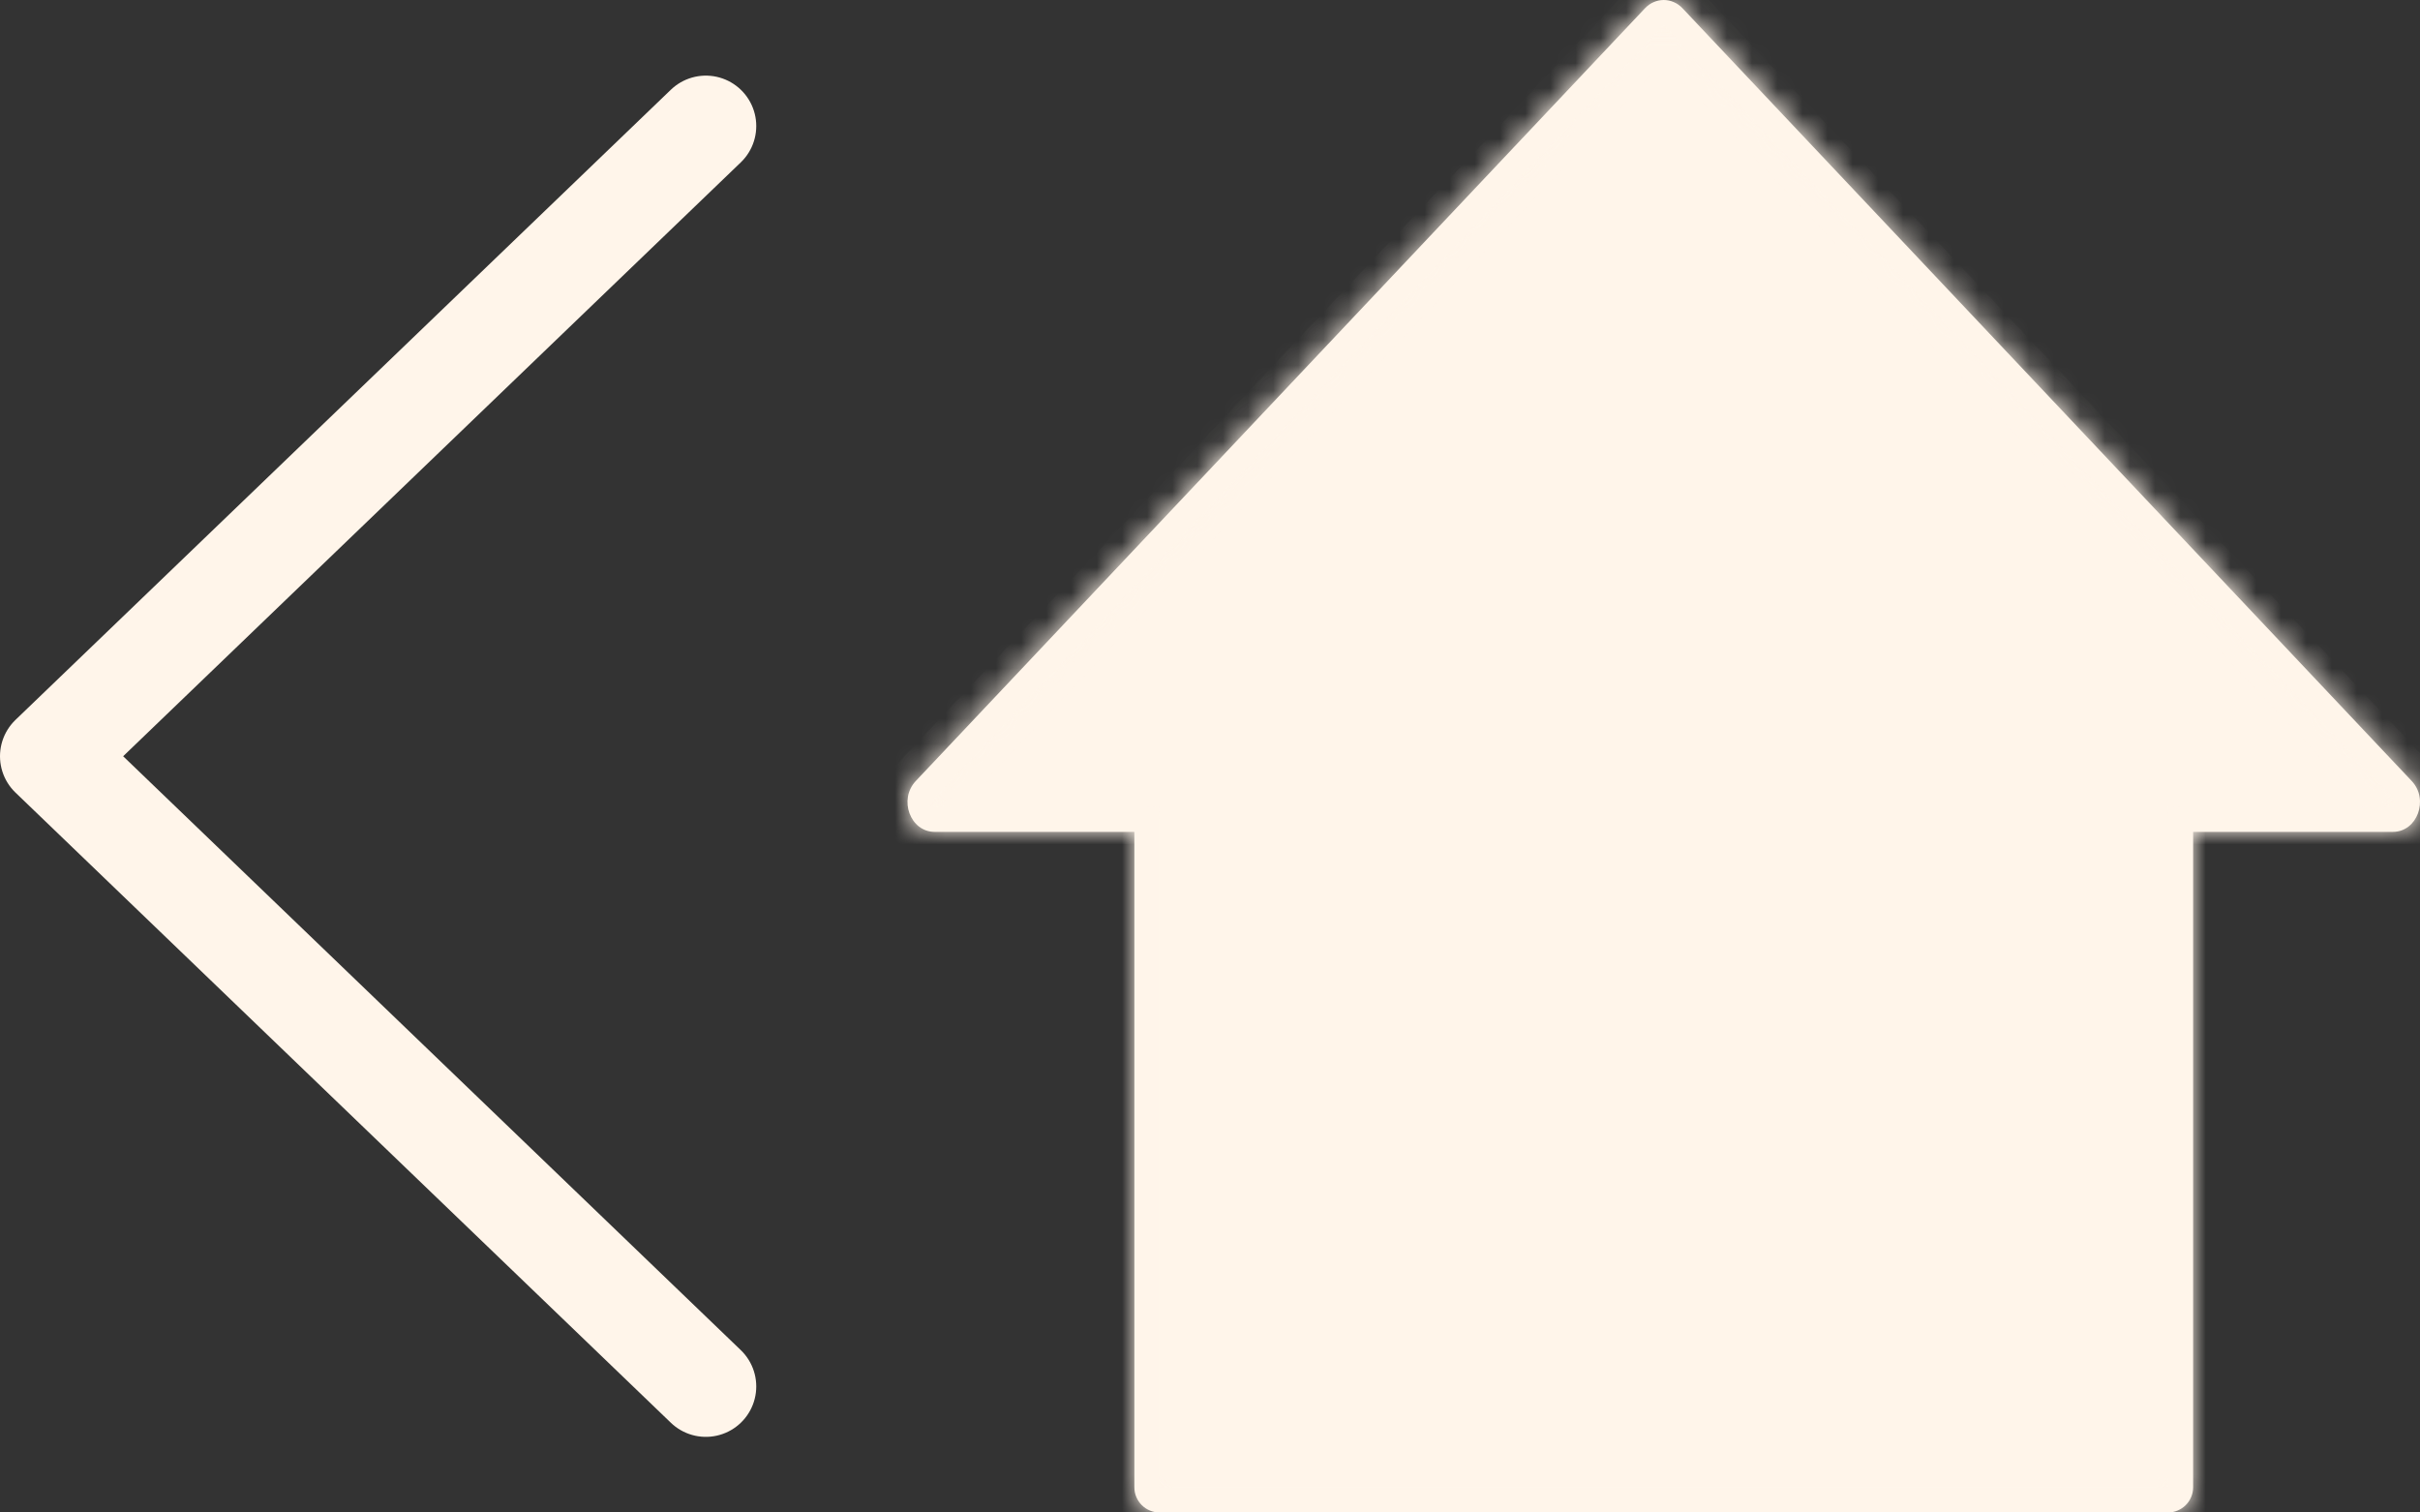 <svg width="96" height="60" viewBox="0 0 96 60" fill="none" xmlns="http://www.w3.org/2000/svg">
<rect x="0" y="0" width="96" height="60" fill="#333333" stroke="none"/>
<g clip-path="url(#clip0_192_36)">
<path fill-rule="evenodd" clip-rule="evenodd" d="M66.746 0.33C66.33 -0.11 65.67 -0.11 65.254 0.33L36.329 30.982C35.636 31.716 36.111 33 37.075 33H45V59C45 59.552 45.448 60 46 60H86C86.552 60 87 59.552 87 59V33H94.925C95.889 33 96.364 31.716 95.671 30.982L66.746 0.33Z" fill="#FFF5EA"/>
<mask id="mask0_192_36" style="mask-type:luminance" maskUnits="userSpaceOnUse" x="36" y="0" width="60" height="60">
<path d="M45.5 32.5V33V59C45.5 59.276 45.724 59.5 46 59.5H86C86.276 59.5 86.5 59.276 86.5 59V33V32.5H87H94.925C95.156 32.5 95.355 32.352 95.451 32.093C95.546 31.833 95.506 31.536 95.308 31.326L66.382 0.674C66.382 0.674 66.382 0.674 66.382 0.674C66.164 0.442 65.836 0.442 65.618 0.674L45.5 32.5ZM45.5 32.5H45H37.075C36.844 32.5 36.645 32.352 36.55 32.093C36.453 31.833 36.494 31.536 36.692 31.326C36.692 31.326 36.692 31.326 36.692 31.326L65.618 0.674L45.5 32.5Z" fill="white" stroke="#FFF5EA"/>
</mask>
<g mask="url(#mask0_192_36)">
<mask id="path-3-inside-1_192_36" fill="white">
<path d="M45 33H46V32H45V33ZM87 33V32H86V33H87ZM65.981 1.017C65.994 1.004 66.002 1 66.002 1C66.004 0.999 66.002 1 66 1C65.997 1 65.996 0.999 65.997 1C65.998 1 66.006 1.004 66.018 1.017L67.473 -0.356C66.663 -1.215 65.337 -1.215 64.527 -0.356L65.981 1.017ZM37.056 31.669L65.981 1.017L64.527 -0.356L35.601 30.296L37.056 31.669ZM37.074 32C37.066 32 37.07 32.001 37.068 31.999C37.06 31.993 37.036 31.969 37.018 31.92C36.979 31.813 37.005 31.722 37.056 31.669L35.601 30.296C34.959 30.977 34.877 31.895 35.142 32.613C35.409 33.334 36.09 34 37.074 34V32ZM45 32H37.074V34H45V32ZM46 59V33H44V59H46ZM46 59H44C44 60.105 44.895 61 46 61V59ZM86 59H46V61H86V59ZM86 59V61C87.105 61 88 60.105 88 59H86ZM86 33V59H88V33H86ZM94.925 32H87V34H94.925V32ZM94.944 31.669C94.994 31.722 95.021 31.813 94.981 31.92C94.963 31.969 94.94 31.993 94.931 31.999C94.93 32.001 94.933 32 94.925 32V34C95.909 34 96.591 33.334 96.857 32.613C97.123 31.895 97.041 30.977 96.398 30.296L94.944 31.669ZM66.018 1.017L94.944 31.669L96.398 30.296L67.473 -0.356L66.018 1.017Z"/>
</mask>
<path d="M45 33H46V32H45V33ZM87 33V32H86V33H87ZM65.981 1.017C65.994 1.004 66.002 1 66.002 1C66.004 0.999 66.002 1 66 1C65.997 1 65.996 0.999 65.997 1C65.998 1 66.006 1.004 66.018 1.017L67.473 -0.356C66.663 -1.215 65.337 -1.215 64.527 -0.356L65.981 1.017ZM37.056 31.669L65.981 1.017L64.527 -0.356L35.601 30.296L37.056 31.669ZM37.074 32C37.066 32 37.07 32.001 37.068 31.999C37.06 31.993 37.036 31.969 37.018 31.92C36.979 31.813 37.005 31.722 37.056 31.669L35.601 30.296C34.959 30.977 34.877 31.895 35.142 32.613C35.409 33.334 36.09 34 37.074 34V32ZM45 32H37.074V34H45V32ZM46 59V33H44V59H46ZM46 59H44C44 60.105 44.895 61 46 61V59ZM86 59H46V61H86V59ZM86 59V61C87.105 61 88 60.105 88 59H86ZM86 33V59H88V33H86ZM94.925 32H87V34H94.925V32ZM94.944 31.669C94.994 31.722 95.021 31.813 94.981 31.92C94.963 31.969 94.94 31.993 94.931 31.999C94.93 32.001 94.933 32 94.925 32V34C95.909 34 96.591 33.334 96.857 32.613C97.123 31.895 97.041 30.977 96.398 30.296L94.944 31.669ZM66.018 1.017L94.944 31.669L96.398 30.296L67.473 -0.356L66.018 1.017Z" fill="#FFF5EA"/>
<path d="M46 59H46.5V58.5H46V59ZM86 59V58.5H85.5V59H86ZM64.911 0.694L65.638 1.38L66.325 0.653L65.597 -0.033L64.911 0.694ZM66.403 -0.033L65.675 0.653L66.362 1.38L67.089 0.694L66.403 -0.033ZM35.986 31.346L36.713 32.032L37.399 31.305L36.672 30.619L35.986 31.346ZM95.328 30.619L94.601 31.305L95.287 32.032L96.014 31.346L95.328 30.619ZM66.362 1.38L67.816 0.008L67.13 -0.72L65.675 0.653L66.362 1.38ZM64.184 0.008L65.638 1.38L66.325 0.653L64.87 -0.72L64.184 0.008ZM35.258 30.66L36.713 32.032L37.399 31.305L35.944 29.932L35.258 30.66ZM37.574 34V32H36.574V34H37.574ZM44 59.5H46V58.5H44V59.5ZM46.5 61V59H45.5V61H46.5ZM86.5 61V59H85.5V61H86.5ZM88 58.5H86V59.5H88V58.5ZM95.425 34V32H94.425V34H95.425ZM96.055 29.932L94.601 31.305L95.287 32.032L96.742 30.66L96.055 29.932ZM65.981 1.017L66.709 1.703L66.709 1.703L65.981 1.017ZM66.018 1.017L65.291 1.703L65.291 1.703L66.018 1.017ZM37.056 31.669L37.783 32.355L37.783 32.355L37.056 31.669ZM45 33H44V34H45V33ZM46 32H47V31H46V32ZM87 33V34H88V33H87ZM86 32V31H85V32H86ZM94.944 31.669L94.217 32.355L94.217 32.355L94.944 31.669ZM66.002 1L66.404 1.916L66.416 1.91L66.002 1ZM65.997 1L65.584 1.91L65.611 1.923L65.639 1.933L65.997 1ZM67.473 -0.356L66.746 0.33L66.746 0.33L67.473 -0.356ZM64.527 -0.356L65.254 0.33L65.254 0.33L64.527 -0.356ZM35.601 30.296L36.329 30.982L36.329 30.982L35.601 30.296ZM37.068 31.999L36.452 32.786L36.455 32.788L37.068 31.999ZM37.018 31.92L36.08 32.266L36.08 32.267L37.018 31.92ZM35.142 32.613L36.08 32.266L36.08 32.266L35.142 32.613ZM45 34V35H46V34H45ZM46 59H45V60H46V59ZM44 33V32H43V33H44ZM86 59V60H87V59H86ZM88 33H89V32H88V33ZM87 34H86V35H87V34ZM94.981 31.92L95.919 32.267L95.919 32.266L94.981 31.92ZM94.931 31.999L95.545 32.788L95.548 32.786L94.931 31.999ZM96.857 32.613L95.919 32.266L95.919 32.266L96.857 32.613ZM96.398 30.296L95.671 30.982L95.671 30.982L96.398 30.296ZM45 34H46V32H45V34ZM47 33V32H45V33H47ZM46 31H45V33H46V31ZM44 32V33H46V32H44ZM88 33V32H86V33H88ZM87 31H86V33H87V31ZM85 32V33H87V32H85ZM86 34H87V32H86V34ZM66.709 1.703C66.672 1.742 66.627 1.783 66.571 1.822C66.543 1.842 66.513 1.86 66.481 1.878C66.465 1.887 66.449 1.895 66.434 1.902C66.418 1.91 66.404 1.916 66.404 1.916L65.601 0.084C65.601 0.084 65.587 0.09 65.57 0.098C65.554 0.106 65.537 0.114 65.52 0.124C65.487 0.142 65.454 0.163 65.422 0.185C65.359 0.229 65.303 0.279 65.254 0.331L66.709 1.703ZM66.416 1.91C66.41 1.913 66.404 1.916 66.406 1.915C66.407 1.915 66.409 1.914 66.412 1.912C66.414 1.911 66.42 1.908 66.428 1.905C66.433 1.902 66.453 1.893 66.477 1.88C66.489 1.874 66.513 1.86 66.542 1.842C66.559 1.831 66.635 1.783 66.715 1.701C66.753 1.663 66.844 1.566 66.913 1.414C66.988 1.248 67.072 0.931 66.912 0.583C66.765 0.263 66.507 0.127 66.393 0.079C66.27 0.027 66.165 0.012 66.119 0.007C66.023 -0.005 65.947 0.001 65.927 0.003C65.896 0.005 65.871 0.008 65.859 0.01C65.834 0.014 65.814 0.018 65.809 0.019C65.801 0.02 65.795 0.021 65.793 0.022C65.781 0.024 65.797 0.021 65.803 0.02C65.85 0.01 65.917 4.76837e-07 66 4.76837e-07V2C66.085 2 66.155 1.989 66.202 1.98C66.208 1.978 66.224 1.975 66.212 1.978C66.21 1.978 66.204 1.979 66.197 1.981C66.191 1.982 66.172 1.986 66.147 1.989C66.135 1.991 66.11 1.994 66.079 1.997C66.059 1.998 65.983 2.004 65.886 1.993C65.84 1.987 65.736 1.973 65.613 1.92C65.499 1.872 65.24 1.736 65.094 1.416C64.934 1.068 65.017 0.751 65.093 0.586C65.162 0.433 65.253 0.336 65.29 0.298C65.371 0.217 65.447 0.168 65.463 0.158C65.493 0.139 65.517 0.126 65.528 0.119C65.553 0.106 65.572 0.097 65.578 0.095C65.585 0.091 65.592 0.088 65.594 0.087C65.597 0.086 65.599 0.085 65.599 0.085C65.601 0.084 65.595 0.087 65.589 0.09L66.416 1.91ZM66 4.76837e-07C66.082 4.76837e-07 66.15 0.01 66.197 0.02C66.203 0.021 66.219 0.024 66.207 0.022C66.205 0.021 66.199 0.02 66.191 0.019C66.186 0.018 66.166 0.014 66.141 0.01C66.129 0.008 66.104 0.005 66.073 0.003C66.053 0.001 65.977 -0.005 65.88 0.007C65.835 0.012 65.73 0.027 65.607 0.079C65.493 0.127 65.235 0.263 65.088 0.583C64.928 0.931 65.011 1.248 65.087 1.414C65.156 1.566 65.247 1.663 65.284 1.701C65.365 1.783 65.441 1.831 65.458 1.842C65.487 1.86 65.511 1.874 65.523 1.88C65.547 1.893 65.566 1.902 65.572 1.905C65.58 1.908 65.586 1.911 65.588 1.912C65.591 1.914 65.593 1.915 65.594 1.915C65.596 1.916 65.59 1.913 65.584 1.91L66.411 0.09C66.405 0.087 66.398 0.084 66.401 0.085C66.401 0.085 66.403 0.086 66.406 0.087C66.408 0.088 66.414 0.091 66.422 0.095C66.428 0.097 66.447 0.106 66.471 0.119C66.483 0.126 66.507 0.139 66.536 0.158C66.553 0.168 66.629 0.217 66.71 0.298C66.747 0.336 66.838 0.433 66.907 0.586C66.983 0.751 67.066 1.068 66.906 1.416C66.759 1.736 66.501 1.872 66.387 1.92C66.264 1.973 66.159 1.987 66.114 1.993C66.017 2.004 65.941 1.998 65.921 1.997C65.89 1.994 65.865 1.991 65.853 1.989C65.828 1.986 65.808 1.982 65.803 1.981C65.796 1.979 65.79 1.978 65.788 1.978C65.776 1.975 65.792 1.978 65.798 1.98C65.845 1.989 65.915 2 66 2V4.76837e-07ZM65.639 1.933C65.472 1.869 65.359 1.775 65.291 1.703L66.746 0.331C66.653 0.232 66.524 0.131 66.356 0.066L65.639 1.933ZM68.2 -1.042C66.995 -2.319 65.005 -2.319 63.8 -1.042L65.254 0.33C65.67 -0.11 66.33 -0.11 66.746 0.33L68.2 -1.042ZM37.783 32.355L66.709 1.703L65.254 0.33L36.329 30.982L37.783 32.355ZM63.8 -1.042L34.874 29.61L36.329 30.982L65.254 0.33L63.8 -1.042ZM37.074 31C37.061 31 37.049 31 37.039 31C37.026 31.001 37.042 31 37.046 31C37.05 31 37.068 31 37.092 31C37.106 31.001 37.173 31.002 37.256 31.018C37.323 31.03 37.558 31.079 37.77 31.287C37.884 31.399 37.963 31.53 38.011 31.664C38.055 31.787 38.065 31.893 38.068 31.954C38.071 32.014 38.067 32.06 38.066 32.071C38.066 32.075 38.066 32.079 38.066 32.081C38.066 32.082 38.066 32.083 38.066 32.083C38.066 32.084 38.066 32.084 38.065 32.084C38.065 32.085 38.066 32.08 38.066 32.075C38.068 32.05 38.072 31.986 38.065 31.906C38.048 31.727 37.984 31.568 37.897 31.439C37.82 31.325 37.735 31.251 37.682 31.21L36.455 32.788C36.402 32.748 36.318 32.674 36.241 32.56C36.154 32.432 36.09 32.273 36.073 32.093C36.066 32.013 36.07 31.95 36.072 31.925C36.072 31.919 36.073 31.915 36.072 31.916C36.072 31.916 36.072 31.916 36.072 31.917C36.072 31.917 36.072 31.918 36.072 31.919C36.072 31.921 36.072 31.924 36.072 31.929C36.071 31.94 36.067 31.986 36.07 32.046C36.073 32.107 36.083 32.213 36.127 32.336C36.175 32.47 36.254 32.601 36.368 32.714C36.58 32.921 36.815 32.97 36.882 32.982C36.965 32.998 37.032 32.999 37.047 33C37.07 33 37.089 33 37.093 33C37.097 33 37.113 32.999 37.102 33C37.093 33 37.084 33 37.074 33V31ZM37.685 31.212C37.766 31.275 37.822 31.34 37.861 31.394C37.903 31.453 37.934 31.514 37.956 31.573L36.08 32.267C36.158 32.477 36.287 32.657 36.452 32.786L37.685 31.212ZM37.956 31.573C38.04 31.8 38.01 32.115 37.783 32.355L36.329 30.982C36.001 31.329 35.917 31.826 36.08 32.266L37.956 31.573ZM34.874 29.61C33.934 30.606 33.827 31.939 34.205 32.96L36.08 32.266C35.927 31.851 35.984 31.347 36.329 30.982L34.874 29.61ZM34.205 32.96C34.582 33.982 35.582 35 37.074 35V33C36.599 33 36.235 32.686 36.08 32.266L34.205 32.96ZM45 31H37.074V33H45V31ZM37.074 35H45V33H37.074V35ZM46 34V32H44V34H46ZM47 59V33H45V59H47ZM46 32H44V34H46V32ZM43 33V59H45V33H43ZM43 59C43 60.657 44.343 62 46 62V60C45.448 60 45 59.552 45 59H43ZM86 58H46V60H86V58ZM46 62H86V60H46V62ZM86 62C87.657 62 89 60.657 89 59H87C87 59.552 86.552 60 86 60V62ZM85 33V59H87V33H85ZM89 59V33H87V59H89ZM88 32H86V34H88V32ZM94.925 31H87V33H94.925V31ZM86 32V34H88V32H86ZM87 35H94.925V33H87V35ZM94.217 32.355C93.99 32.115 93.96 31.8 94.043 31.573L95.919 32.266C96.082 31.826 95.999 31.329 95.671 30.982L94.217 32.355ZM94.044 31.573C94.065 31.514 94.097 31.453 94.139 31.394C94.177 31.34 94.234 31.275 94.315 31.212L95.548 32.786C95.713 32.657 95.842 32.477 95.919 32.267L94.044 31.573ZM94.317 31.21C94.265 31.251 94.18 31.325 94.103 31.438C94.016 31.567 93.953 31.725 93.936 31.904C93.928 31.984 93.932 32.047 93.933 32.072C93.934 32.077 93.934 32.081 93.934 32.08C93.934 32.08 93.934 32.078 93.934 32.076C93.934 32.074 93.933 32.071 93.933 32.067C93.932 32.055 93.929 32.008 93.932 31.949C93.935 31.887 93.946 31.781 93.991 31.657C94.04 31.525 94.119 31.394 94.234 31.283C94.444 31.078 94.678 31.03 94.744 31.018C94.827 31.002 94.893 31.001 94.908 31C94.932 31 94.95 31 94.954 31C94.958 31 94.973 31.001 94.961 31C94.95 31 94.939 31 94.925 31V33C94.916 33 94.907 33 94.898 33C94.886 32.999 94.903 33 94.907 33C94.911 33 94.93 33 94.953 33C94.968 32.999 95.034 32.998 95.117 32.983C95.184 32.97 95.418 32.922 95.628 32.717C95.743 32.606 95.822 32.475 95.87 32.343C95.915 32.219 95.926 32.113 95.93 32.051C95.933 31.991 95.929 31.945 95.929 31.933C95.928 31.929 95.928 31.925 95.928 31.924C95.928 31.922 95.928 31.92 95.928 31.92C95.928 31.919 95.928 31.923 95.928 31.928C95.93 31.953 95.934 32.016 95.926 32.096C95.909 32.274 95.846 32.433 95.759 32.561C95.682 32.674 95.598 32.748 95.545 32.788L94.317 31.21ZM94.925 35C96.418 35 97.418 33.982 97.795 32.96L95.919 32.266C95.764 32.686 95.401 33 94.925 33V35ZM97.795 32.96C98.173 31.939 98.066 30.606 97.126 29.61L95.671 30.982C96.016 31.347 96.073 31.851 95.919 32.266L97.795 32.96ZM65.291 1.703L94.217 32.355L95.671 30.982L66.746 0.33L65.291 1.703ZM97.126 29.61L68.2 -1.042L66.746 0.33L95.671 30.982L97.126 29.61Z" fill="#FFF5EA" mask="url(#path-3-inside-1_192_36)"/>
</g>
<path d="M28 5L2 30L28 55" stroke="#FFF5EA" stroke-width="4" stroke-linecap="round" stroke-linejoin="round"/>
</g>
<defs>
<clipPath id="clip0_192_36">
<rect width="96" height="60" fill="white"/>
</clipPath>
</defs>
</svg>
